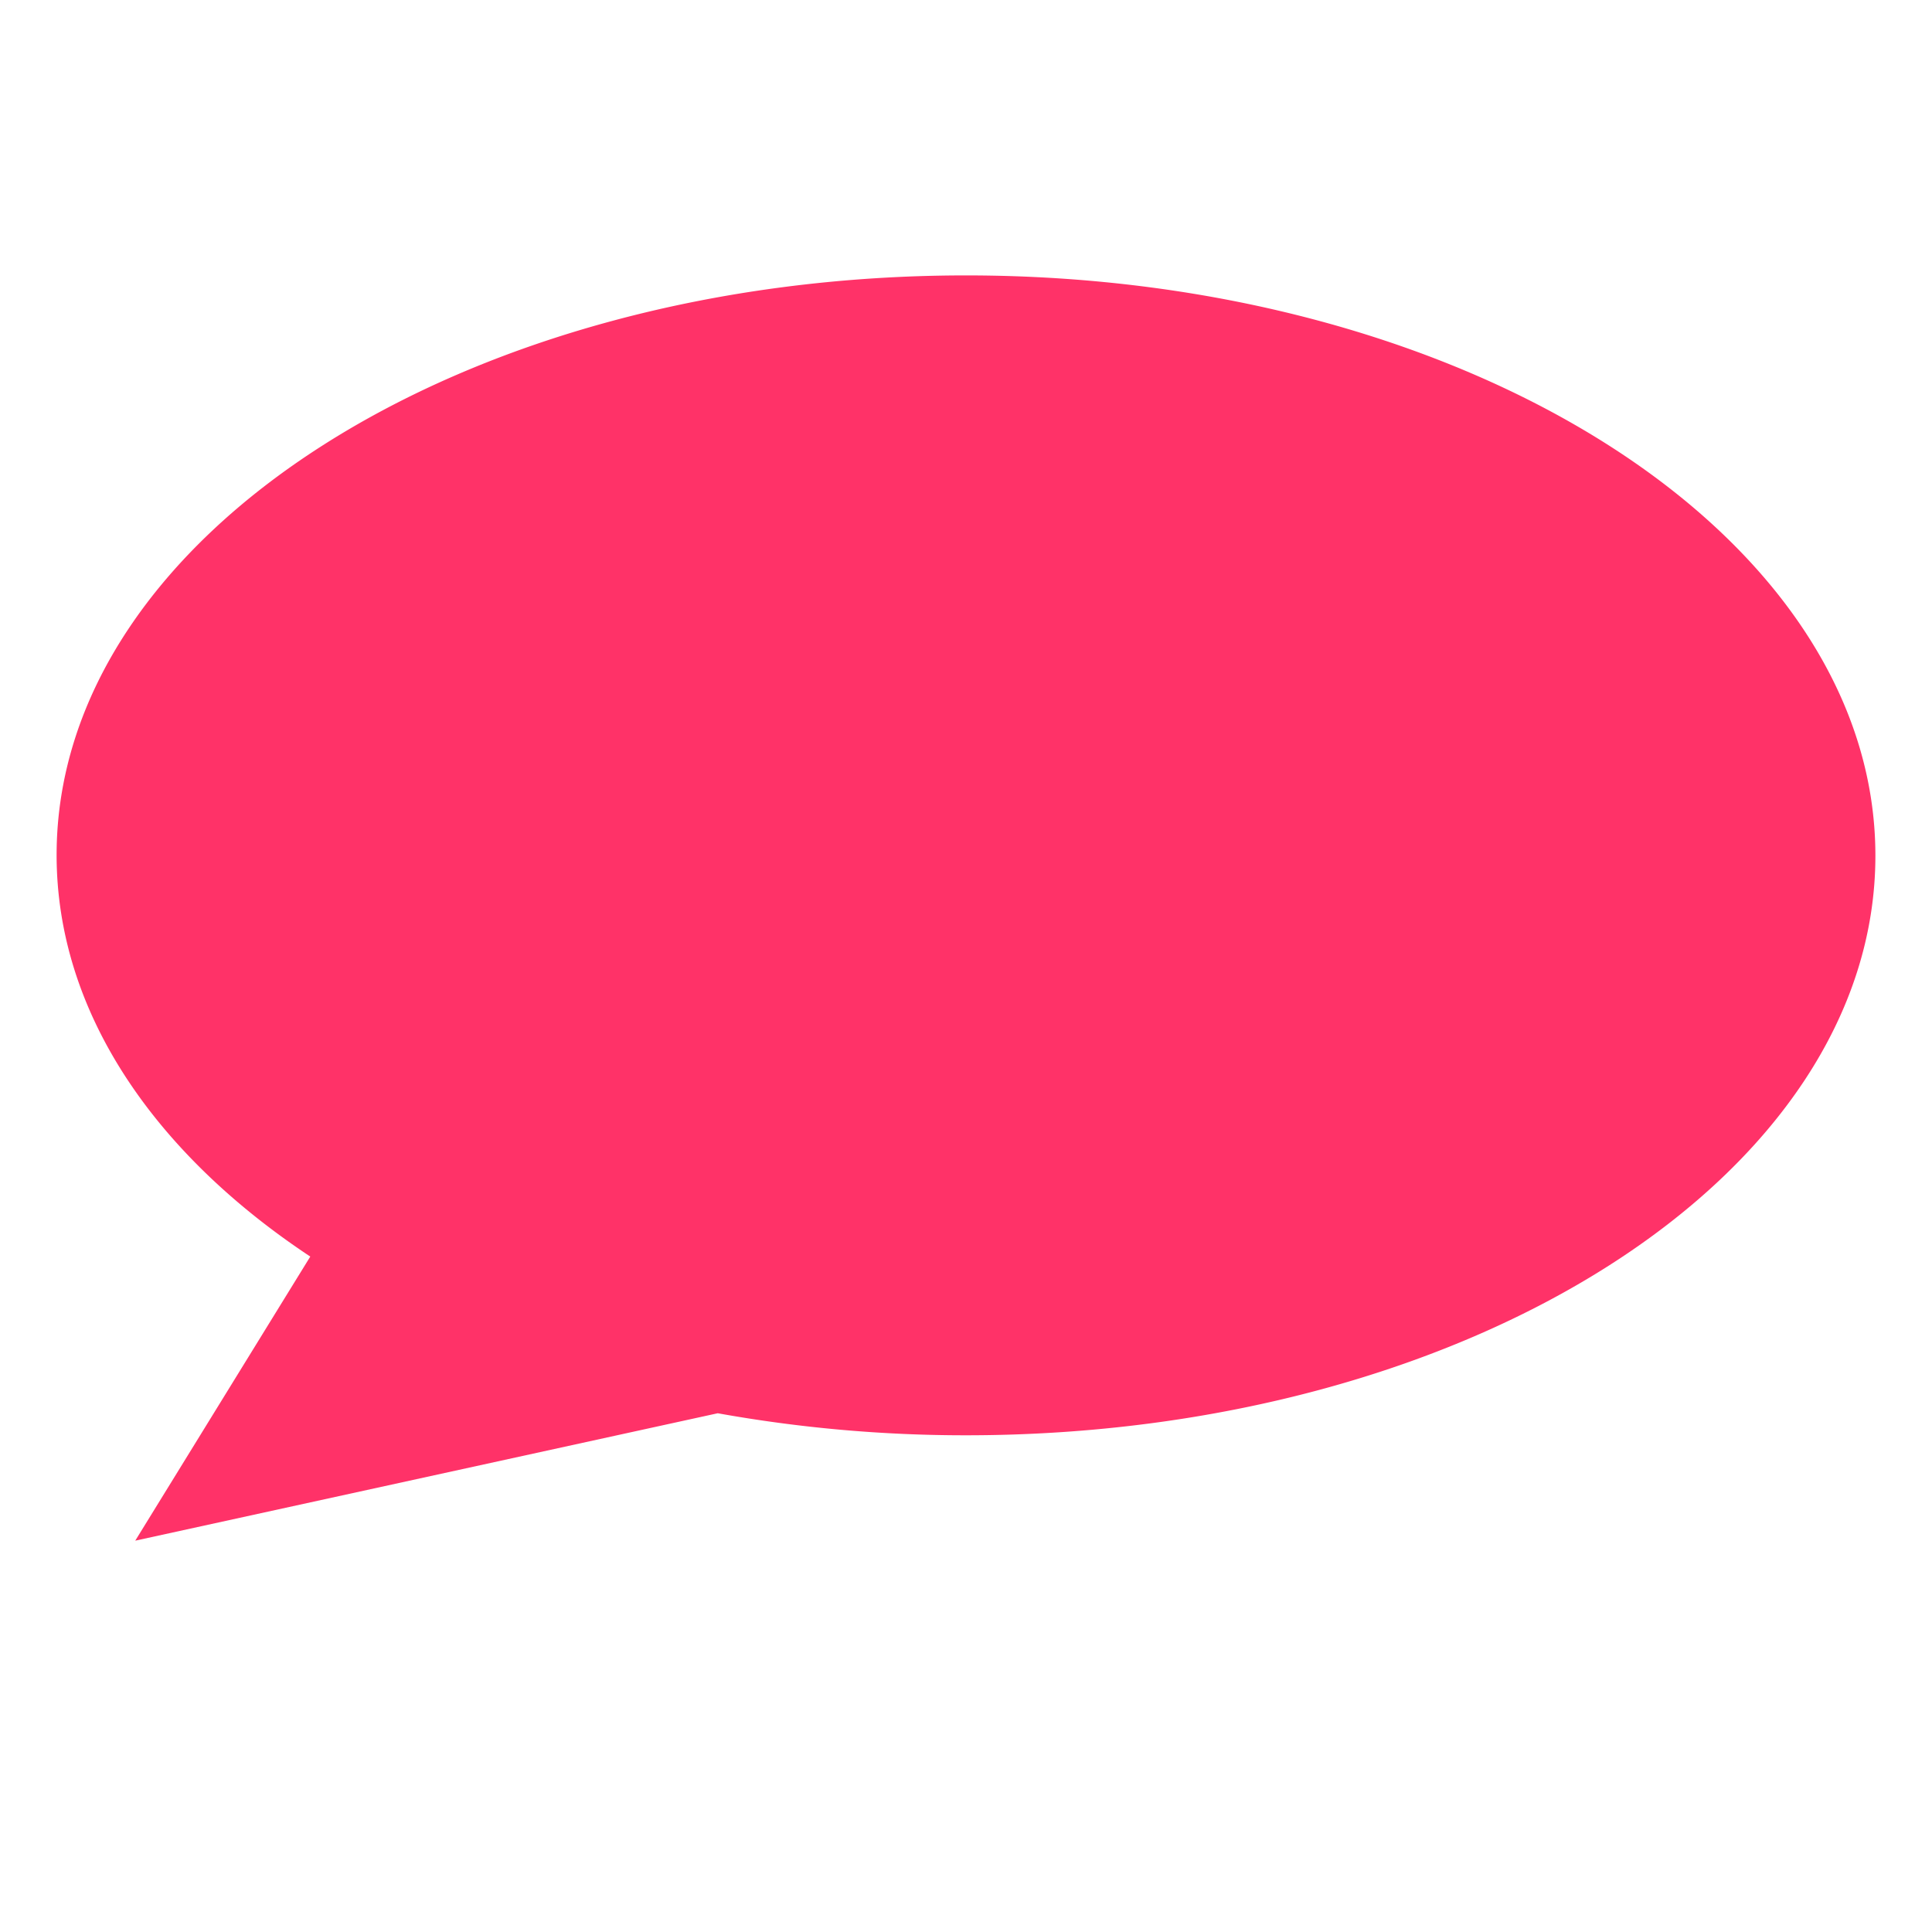 <svg id="Layer_1" data-name="Layer 1" xmlns="http://www.w3.org/2000/svg" viewBox="0 0 200 200"><defs><style>.cls-1{fill:#ff3268;}</style></defs><title>comment</title><path class="cls-1" d="M100,28.51c-52,0-94.14,26.88-94.14,60,0,16.14,10,30.79,26.26,41.57L14,159.49l60.3-13.19A144.72,144.72,0,0,0,100,148.58c52,0,94.14-26.88,94.14-60S152,28.51,100,28.51Z"/></svg>